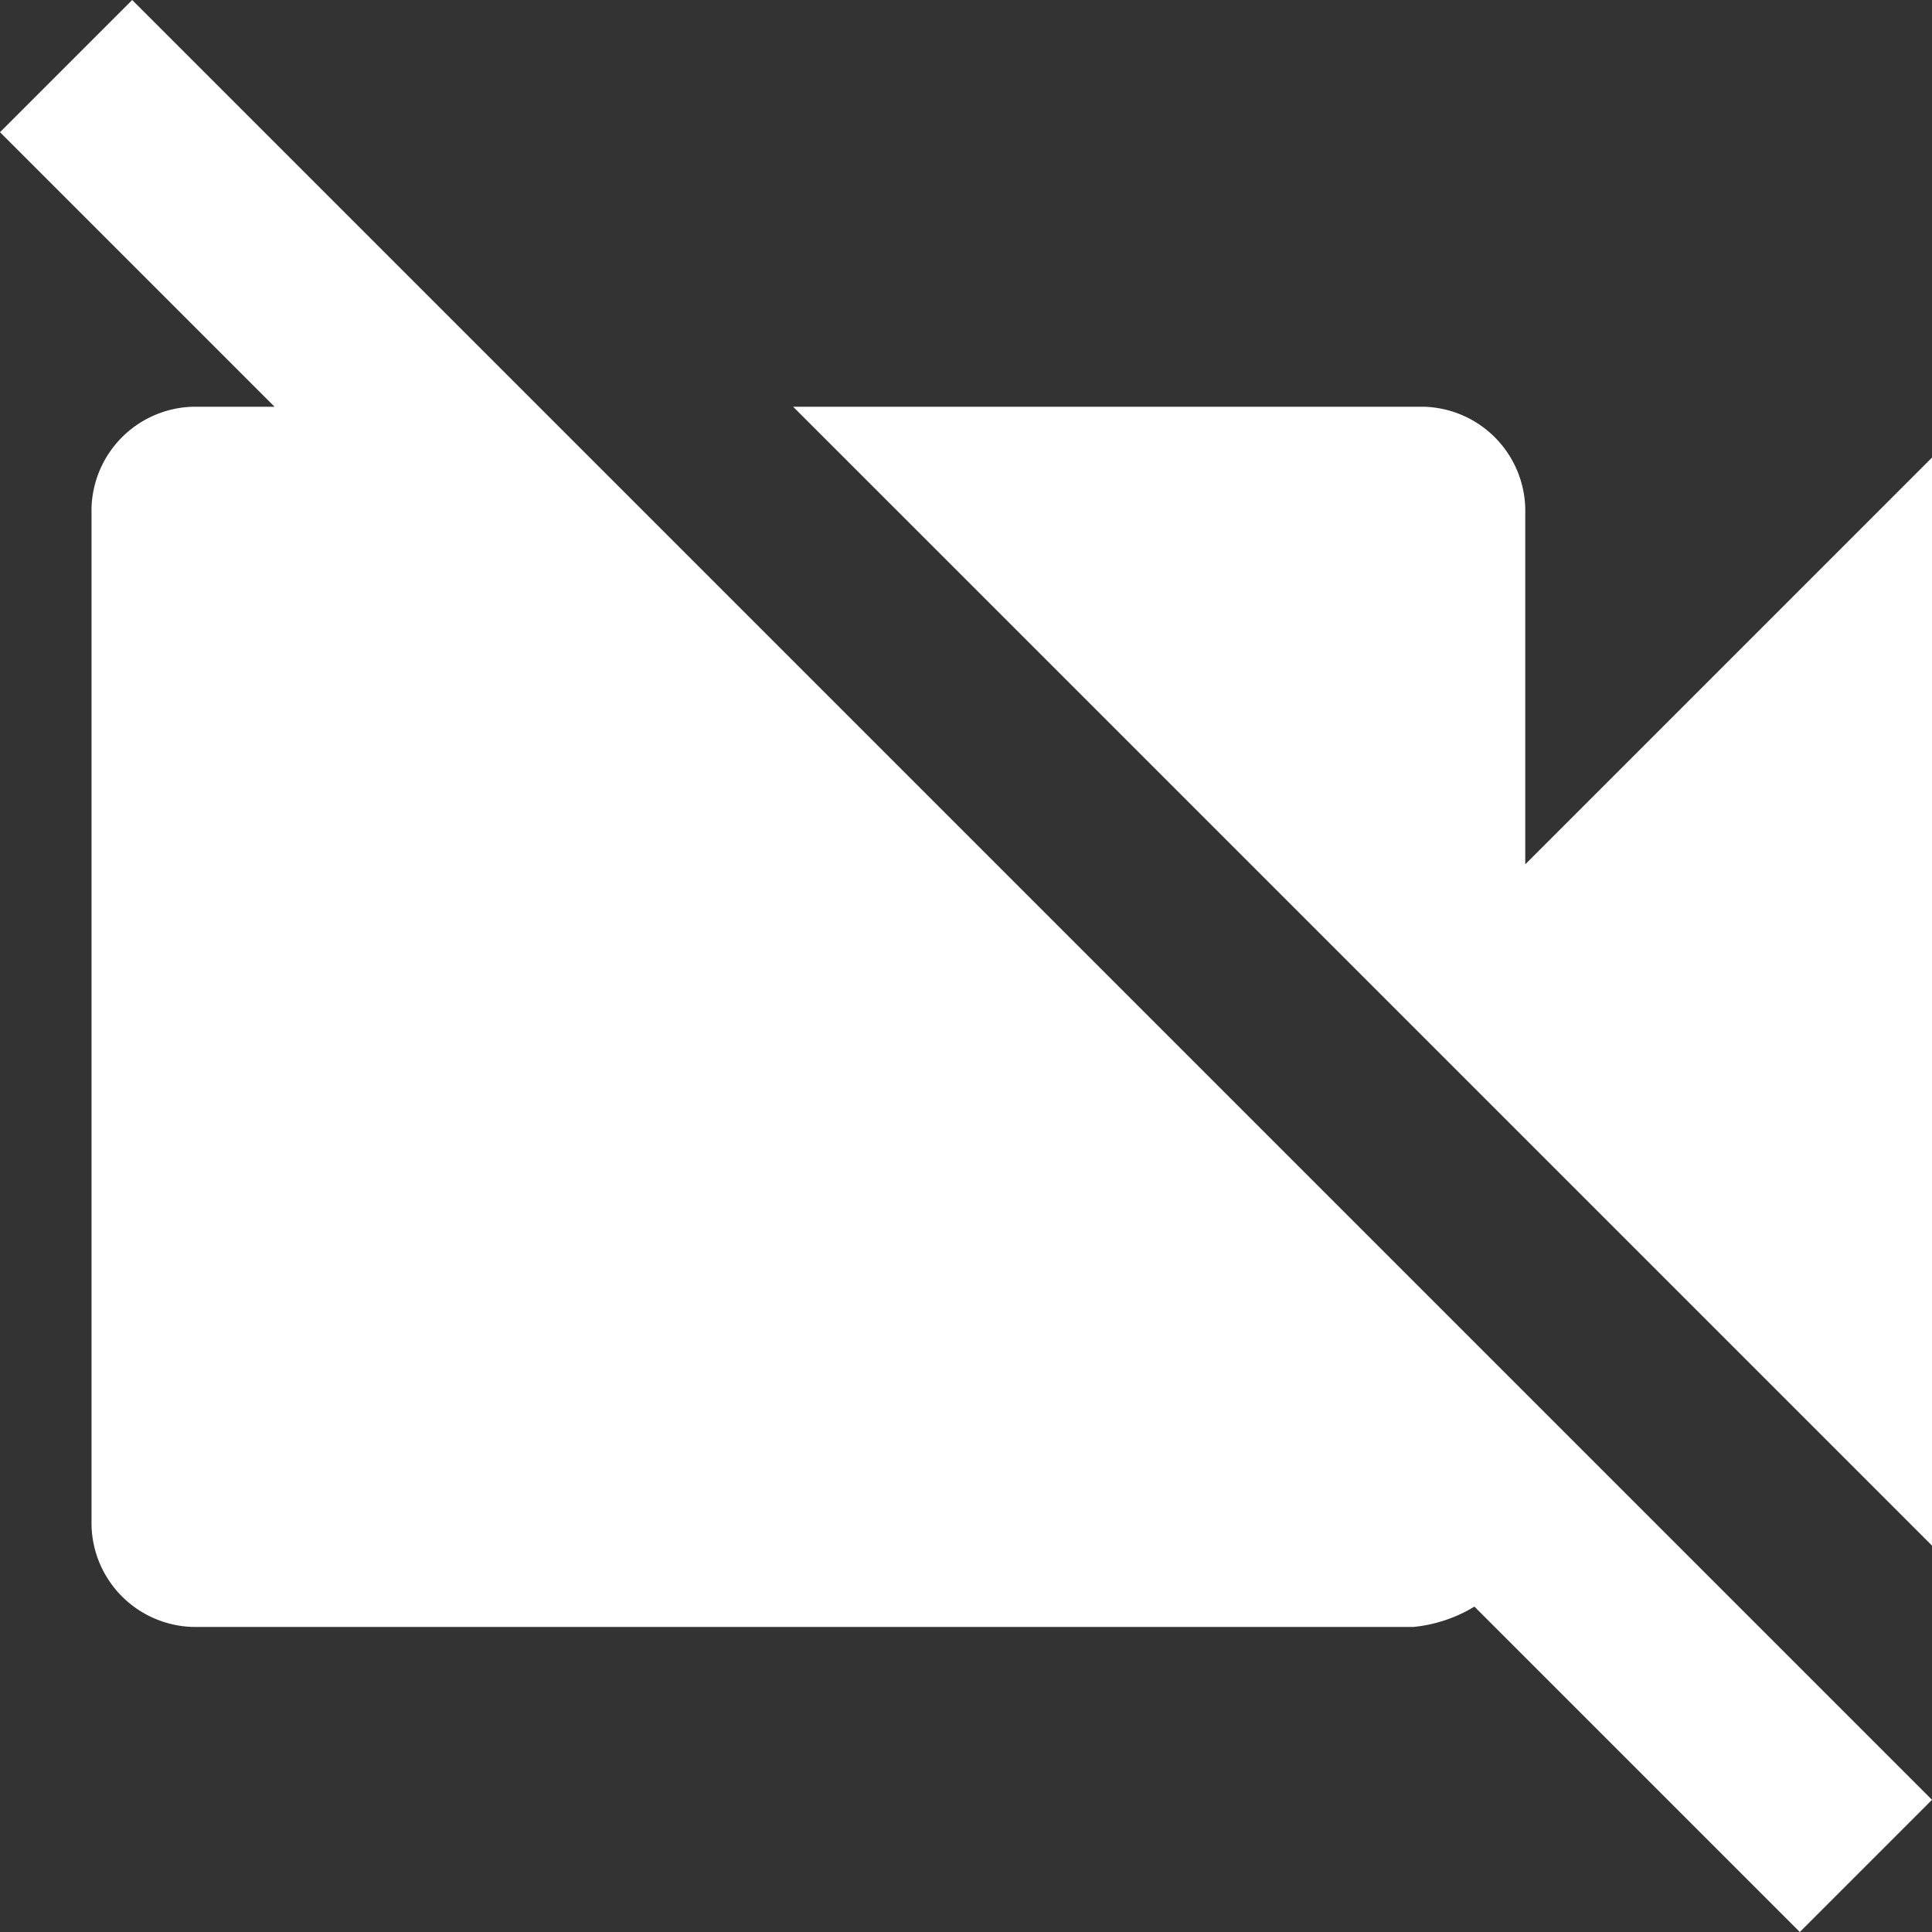 <svg xmlns="http://www.w3.org/2000/svg" width="19" height="19" viewBox="0 0 19 19"><rect x="0" y="0" width="19" height="19" fill="#333333" stroke="none"/><path d="M816.4,35.8l17.7,17.7-1.3,1.3-3.2-3.2a1.422,1.422,0,0,1-.6.2H817a1.025,1.025,0,0,1-1-1v-10a1.025,1.025,0,0,1,1-1h.8l-2.7-2.7Zm17.7,4.5V51L822.9,39.8h6.2a1.025,1.025,0,0,1,1,1v3.5Z" transform="translate(-815.1 -35.8)" fill="#fff"/></svg>